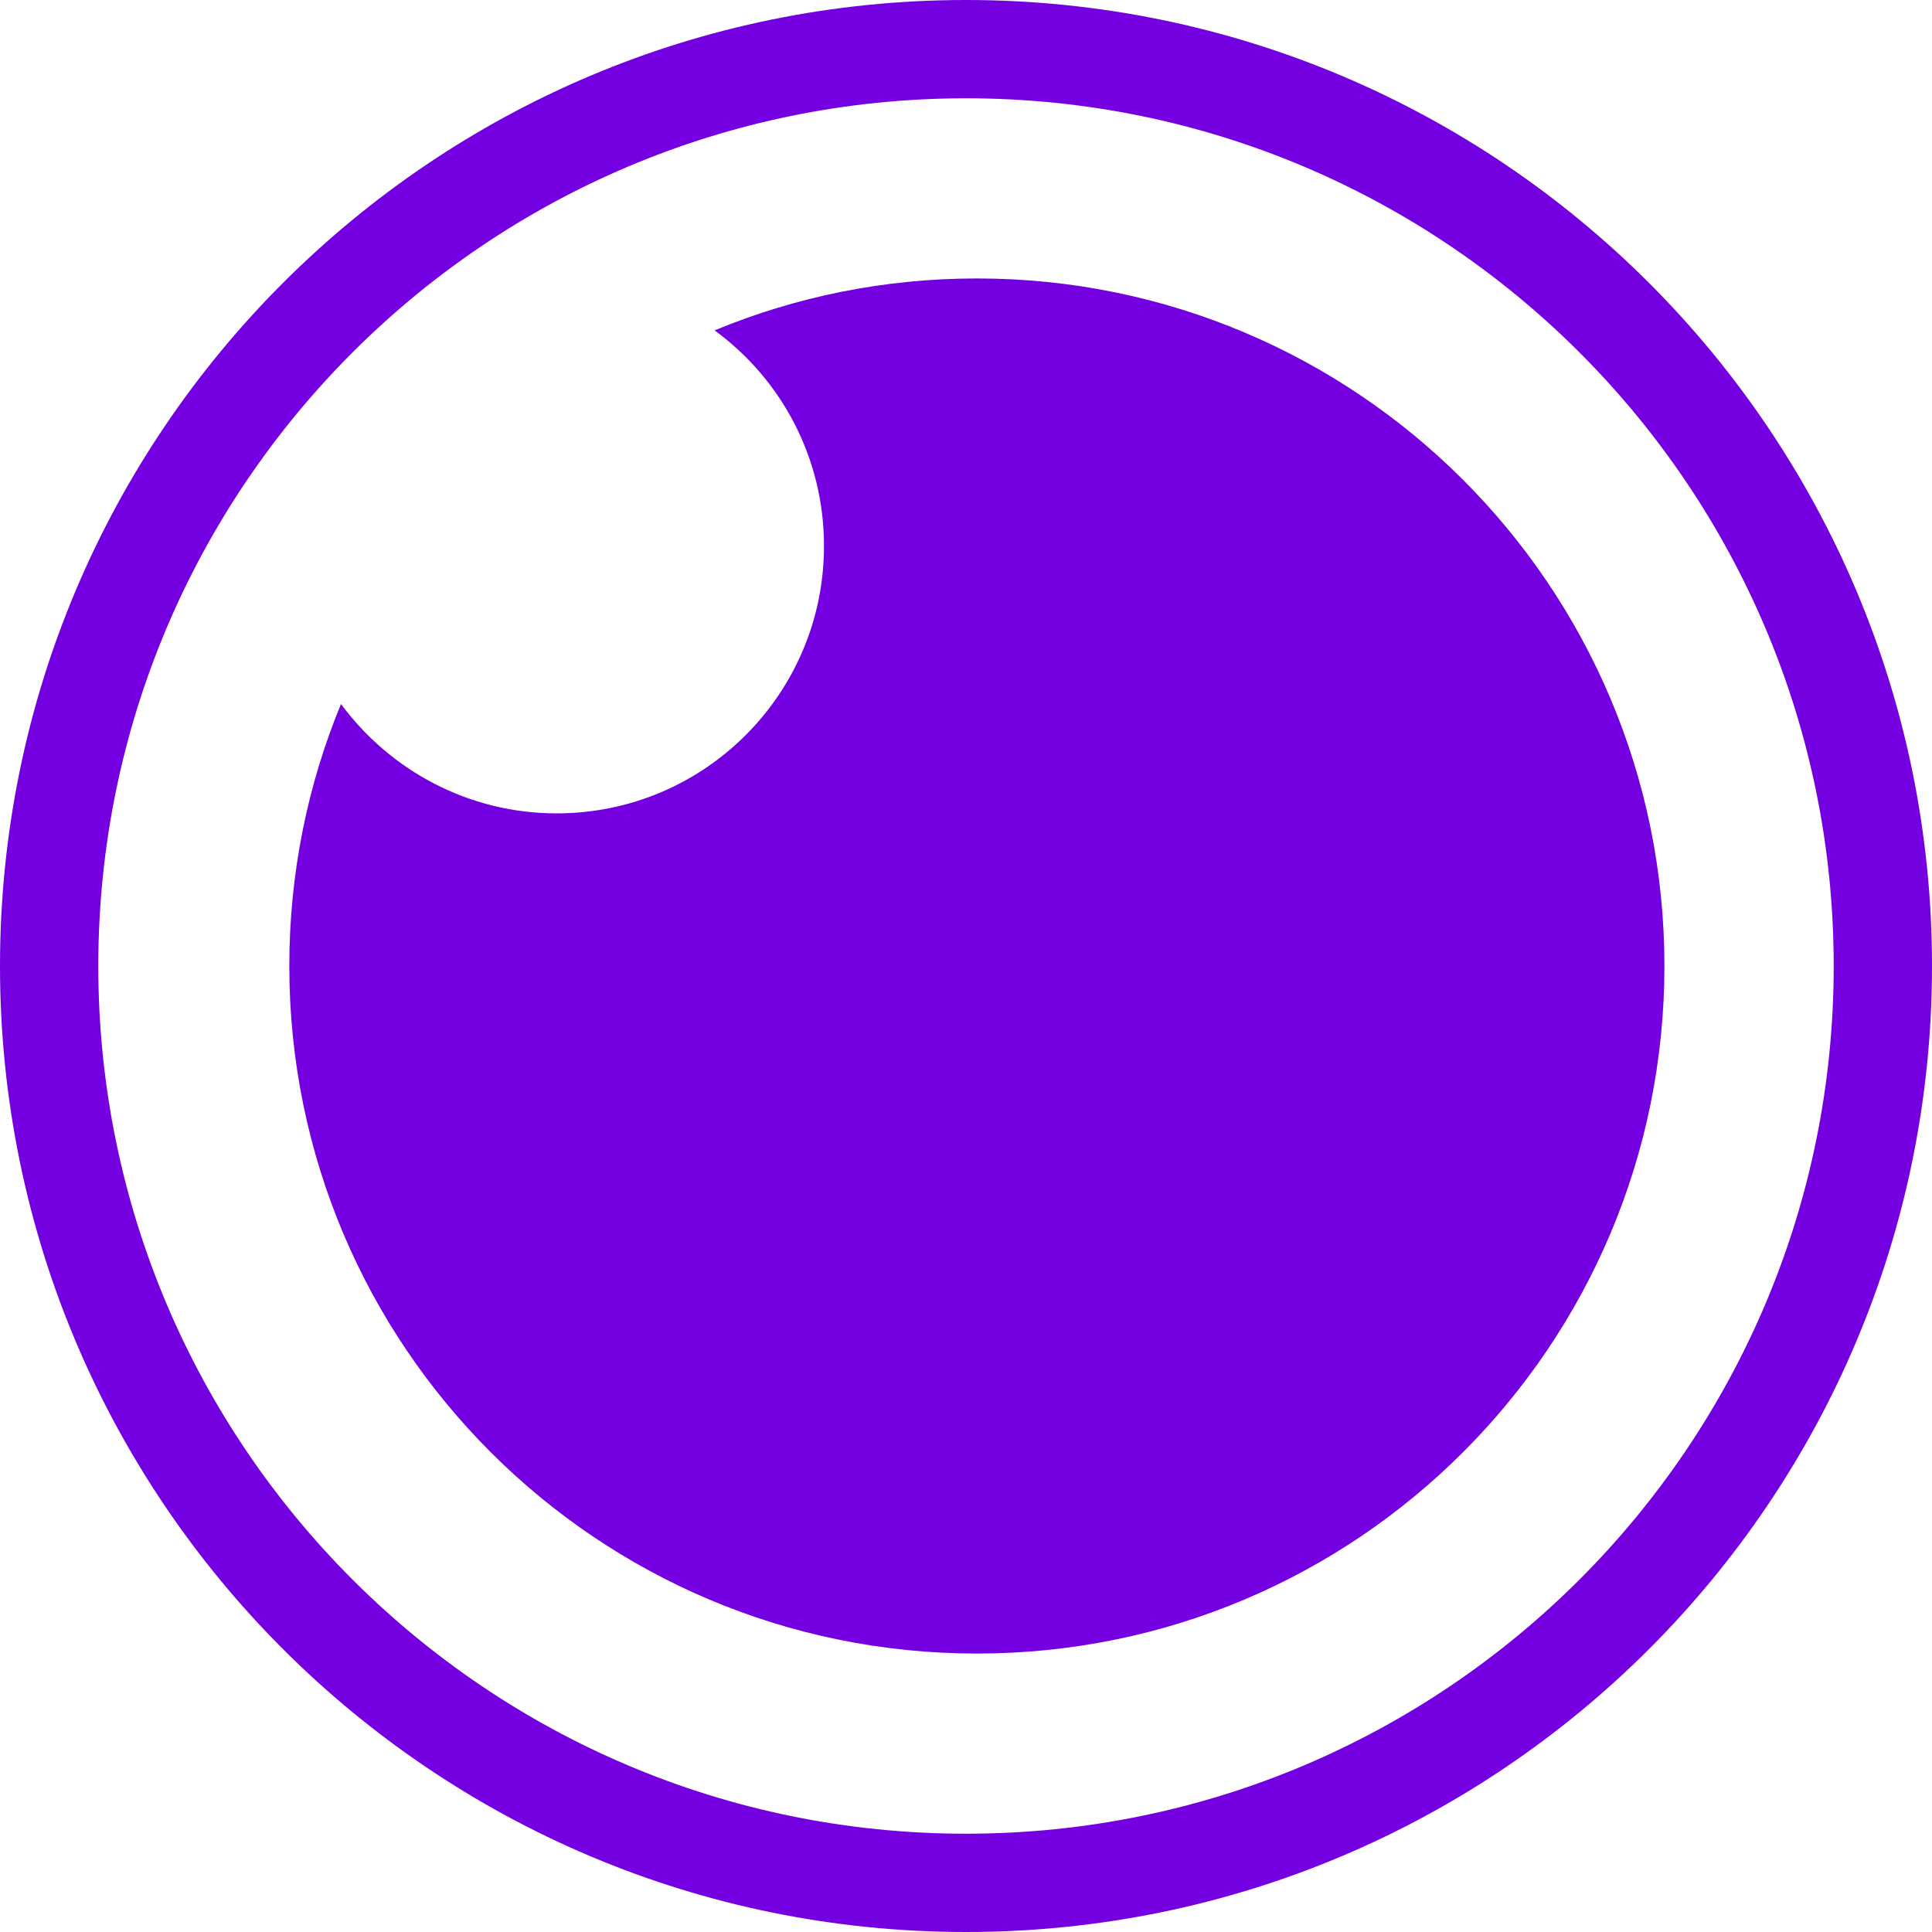 <?xml version="1.0" encoding="utf-8"?>
<!-- Generator: Adobe Illustrator 26.0.1, SVG Export Plug-In . SVG Version: 6.00 Build 0)  -->
<svg version="1.1" id="Layer_1" xmlns="http://www.w3.org/2000/svg" xmlns:xlink="http://www.w3.org/1999/xlink" x="0px" y="0px"
	 viewBox="0 0 800 800" style="enable-background:new 0 0 800 800;" xml:space="preserve">
<style type="text/css">
	.st0{fill:#7400E1;}
</style>
<path class="st0" d="M400,0C179.1,0,0,179.1,0,400s179.1,400,400,400s400-179.1,400-400S620.9,0,400,0z M400,40.7
	c198.4,0,359.3,160.9,359.3,359.3S598.4,759.3,400,759.3S40.7,598.4,40.7,400S201.6,40.7,400,40.7z"/>
<path class="st0" d="M404.5,115.3c157.3,0,284.7,127.5,284.7,284.7c0,157.3-127.5,284.7-284.7,284.7
	c-157.3,0-284.7-127.5-284.7-284.7c0-38.4,7.6-75.1,21.4-108.5c20.2,27.4,52.7,45.3,89.3,45.3c61.2,0,110.7-49.6,110.7-110.7
	c0-36.7-17.8-69.2-45.3-89.3C329.4,122.9,366.1,115.3,404.5,115.3z"/>
</svg>
